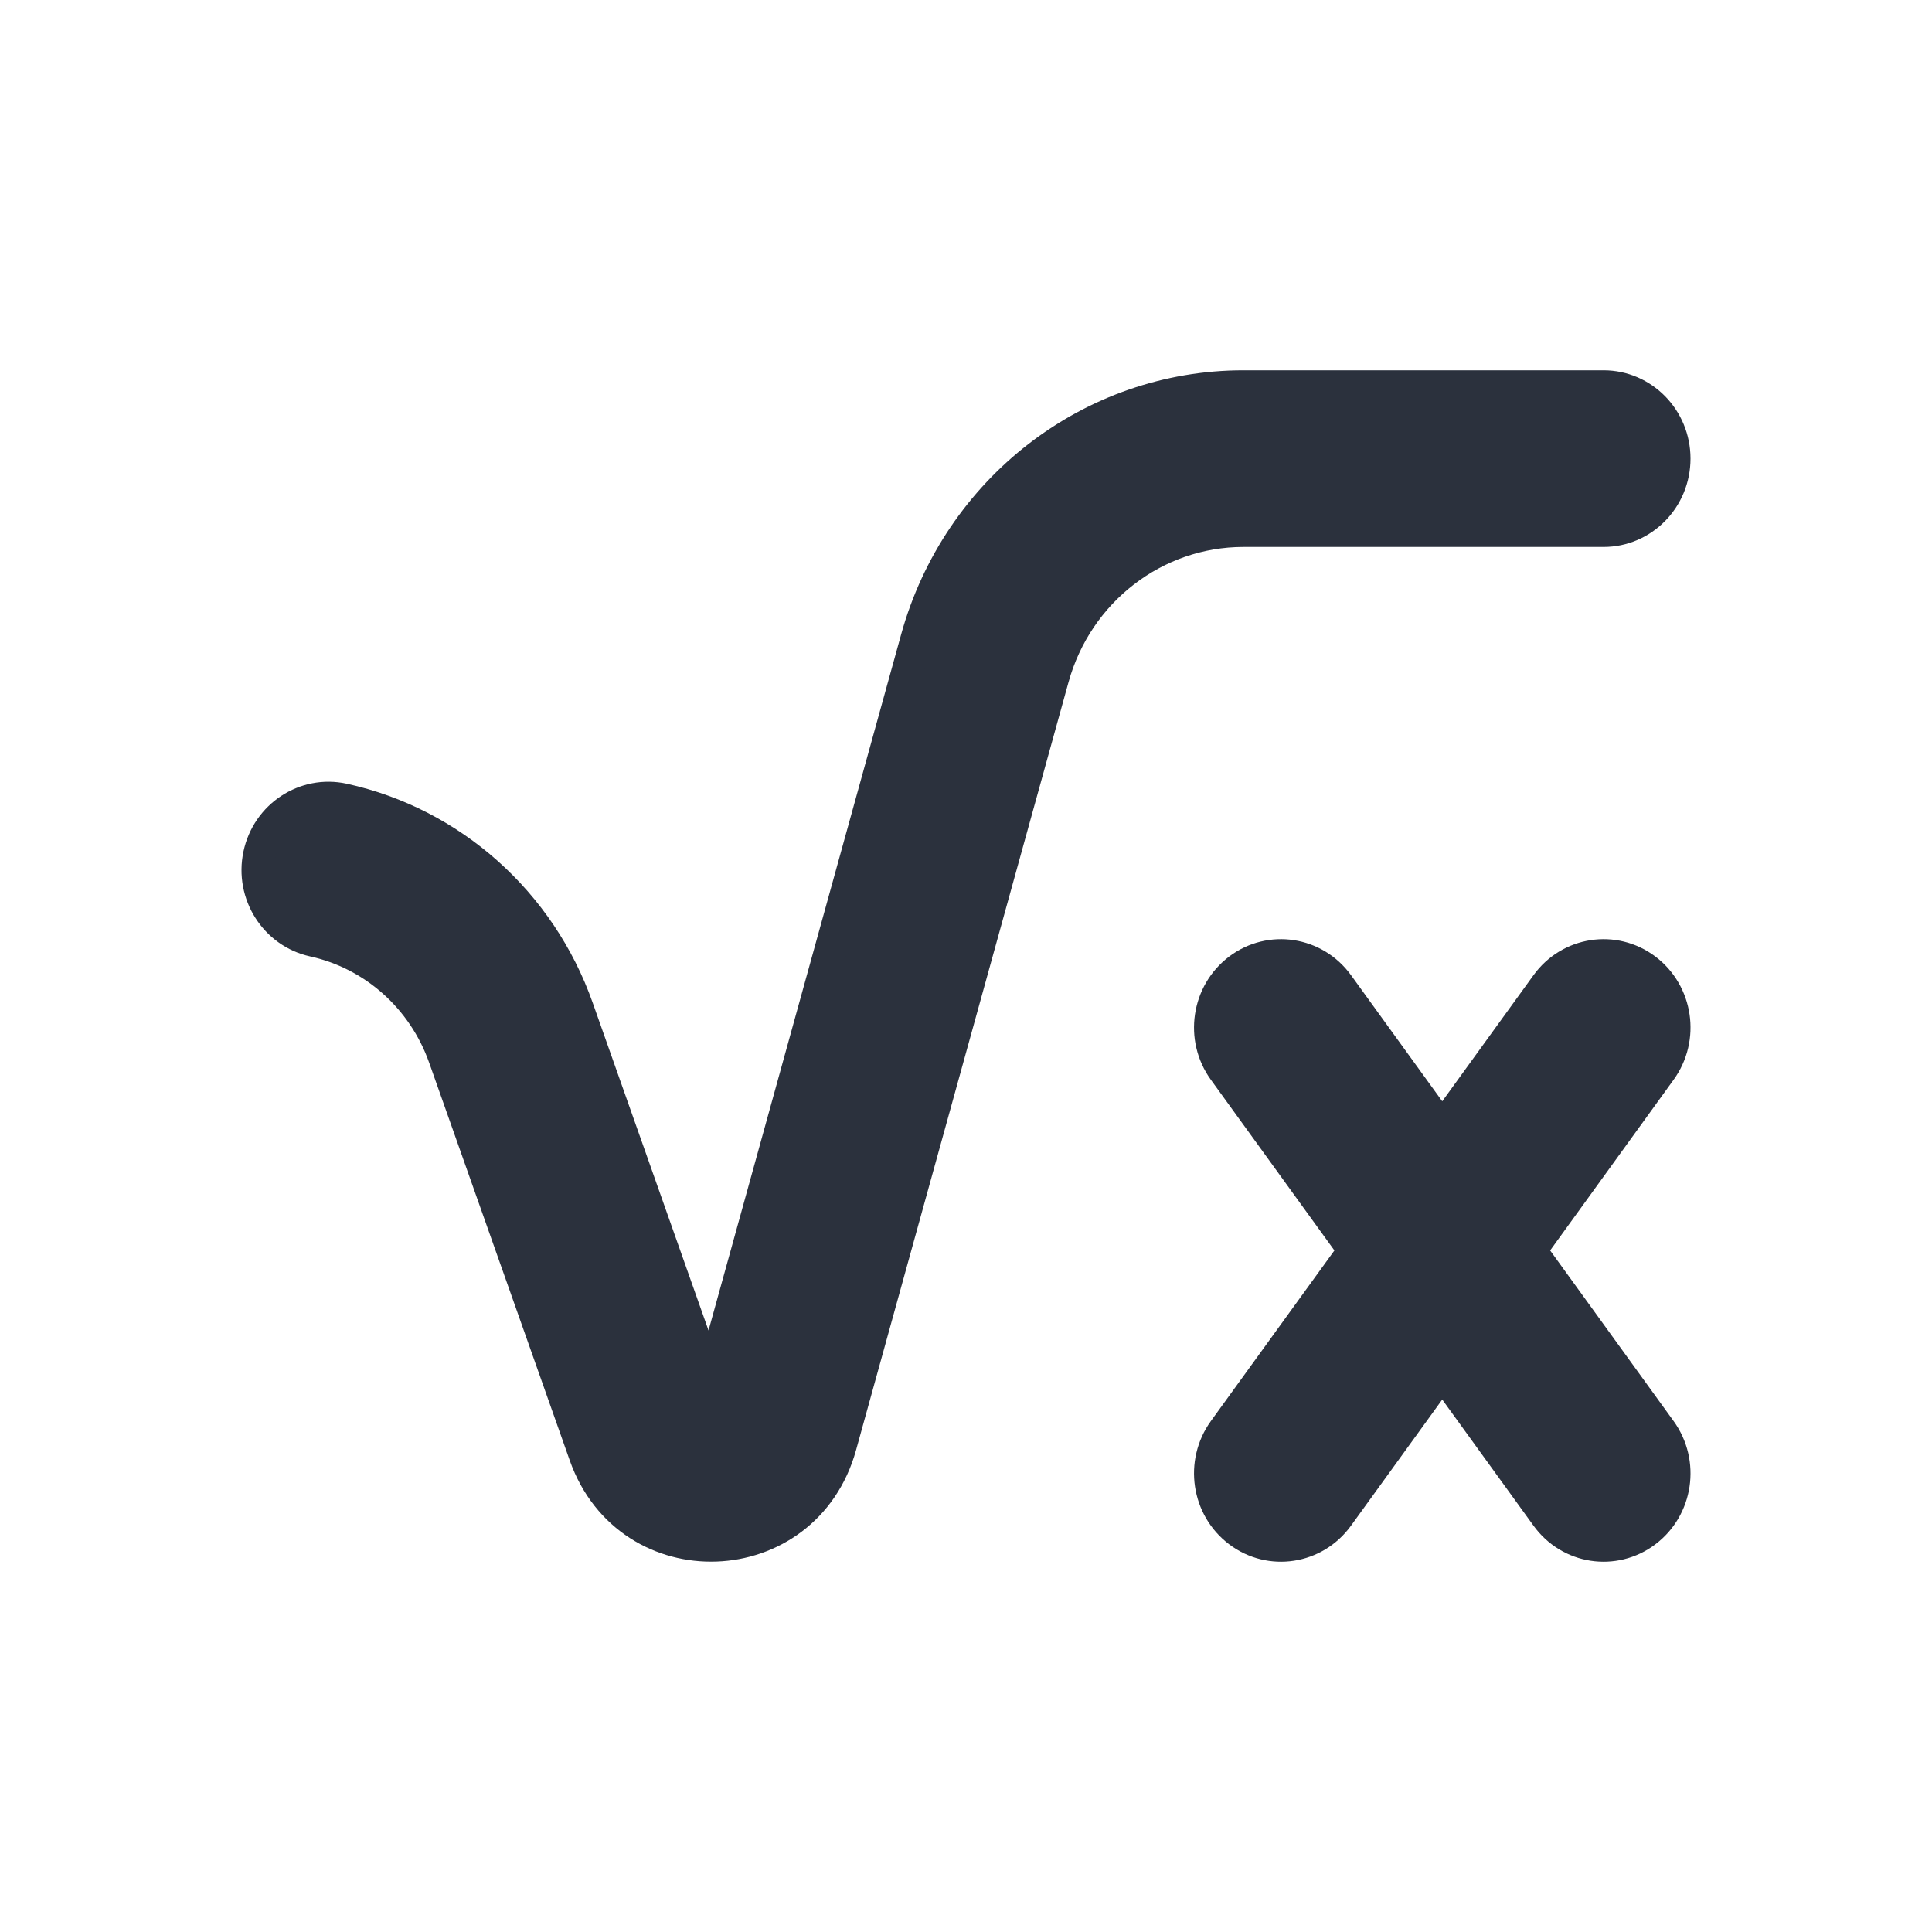 <svg width="30" height="30" viewBox="0 0 30 30" fill="none" xmlns="http://www.w3.org/2000/svg">
<path fill-rule="evenodd" clip-rule="evenodd" d="M14.234 9.917C14.875 7.6 16.948 6 19.308 6H24.9C25.507 6 26 6.502 26 7.121C26 7.741 25.507 8.243 24.9 8.243H19.308C17.933 8.243 16.725 9.175 16.351 10.526L13.052 22.45C12.501 24.439 9.772 24.54 9.083 22.595L6.899 16.416C6.573 15.496 5.806 14.812 4.869 14.607C4.275 14.476 3.897 13.88 4.025 13.274C4.153 12.669 4.738 12.284 5.332 12.414C7.012 12.783 8.386 14.008 8.968 15.655L11.031 21.492L14.234 9.917ZM19.238 15.052C19.727 14.685 20.415 14.791 20.776 15.289L22.395 17.527L24.015 15.289C24.375 14.791 25.064 14.685 25.553 15.052C26.042 15.42 26.146 16.122 25.785 16.62L23.762 19.417L25.785 22.213C26.146 22.712 26.042 23.413 25.553 23.781C25.064 24.149 24.375 24.043 24.015 23.544L22.395 21.306L20.776 23.544C20.415 24.043 19.727 24.149 19.238 23.781C18.749 23.413 18.645 22.712 19.005 22.213L21.029 19.417L19.005 16.62C18.645 16.122 18.749 15.42 19.238 15.052Z" fill="#2B313D"/>
<path d="M14.234 9.917C14.875 7.6 16.948 6 19.308 6H24.9C25.507 6 26 6.502 26 7.121C26 7.741 25.507 8.243 24.9 8.243H19.308C17.933 8.243 16.725 9.175 16.351 10.526L13.052 22.45C12.501 24.439 9.772 24.54 9.083 22.595L6.899 16.416C6.573 15.496 5.806 14.812 4.869 14.607C4.275 14.476 3.897 13.88 4.025 13.274C4.153 12.669 4.738 12.284 5.332 12.414C7.012 12.783 8.386 14.008 8.968 15.655L11.031 21.492L14.234 9.917ZM14.234 9.917V9.917ZM19.238 15.052C19.727 14.685 20.415 14.791 20.776 15.289L22.395 17.527L24.015 15.289C24.375 14.791 25.064 14.685 25.553 15.052C26.042 15.42 26.146 16.122 25.785 16.62L23.762 19.417L25.785 22.213C26.146 22.712 26.042 23.413 25.553 23.781C25.064 24.149 24.375 24.043 24.015 23.544L22.395 21.306L20.776 23.544C20.415 24.043 19.727 24.149 19.238 23.781C18.749 23.413 18.645 22.712 19.005 22.213L21.029 19.417L19.005 16.62C18.645 16.122 18.749 15.42 19.238 15.052Z" stroke="#2B313D" stroke-width="0.5"/>
</svg>
